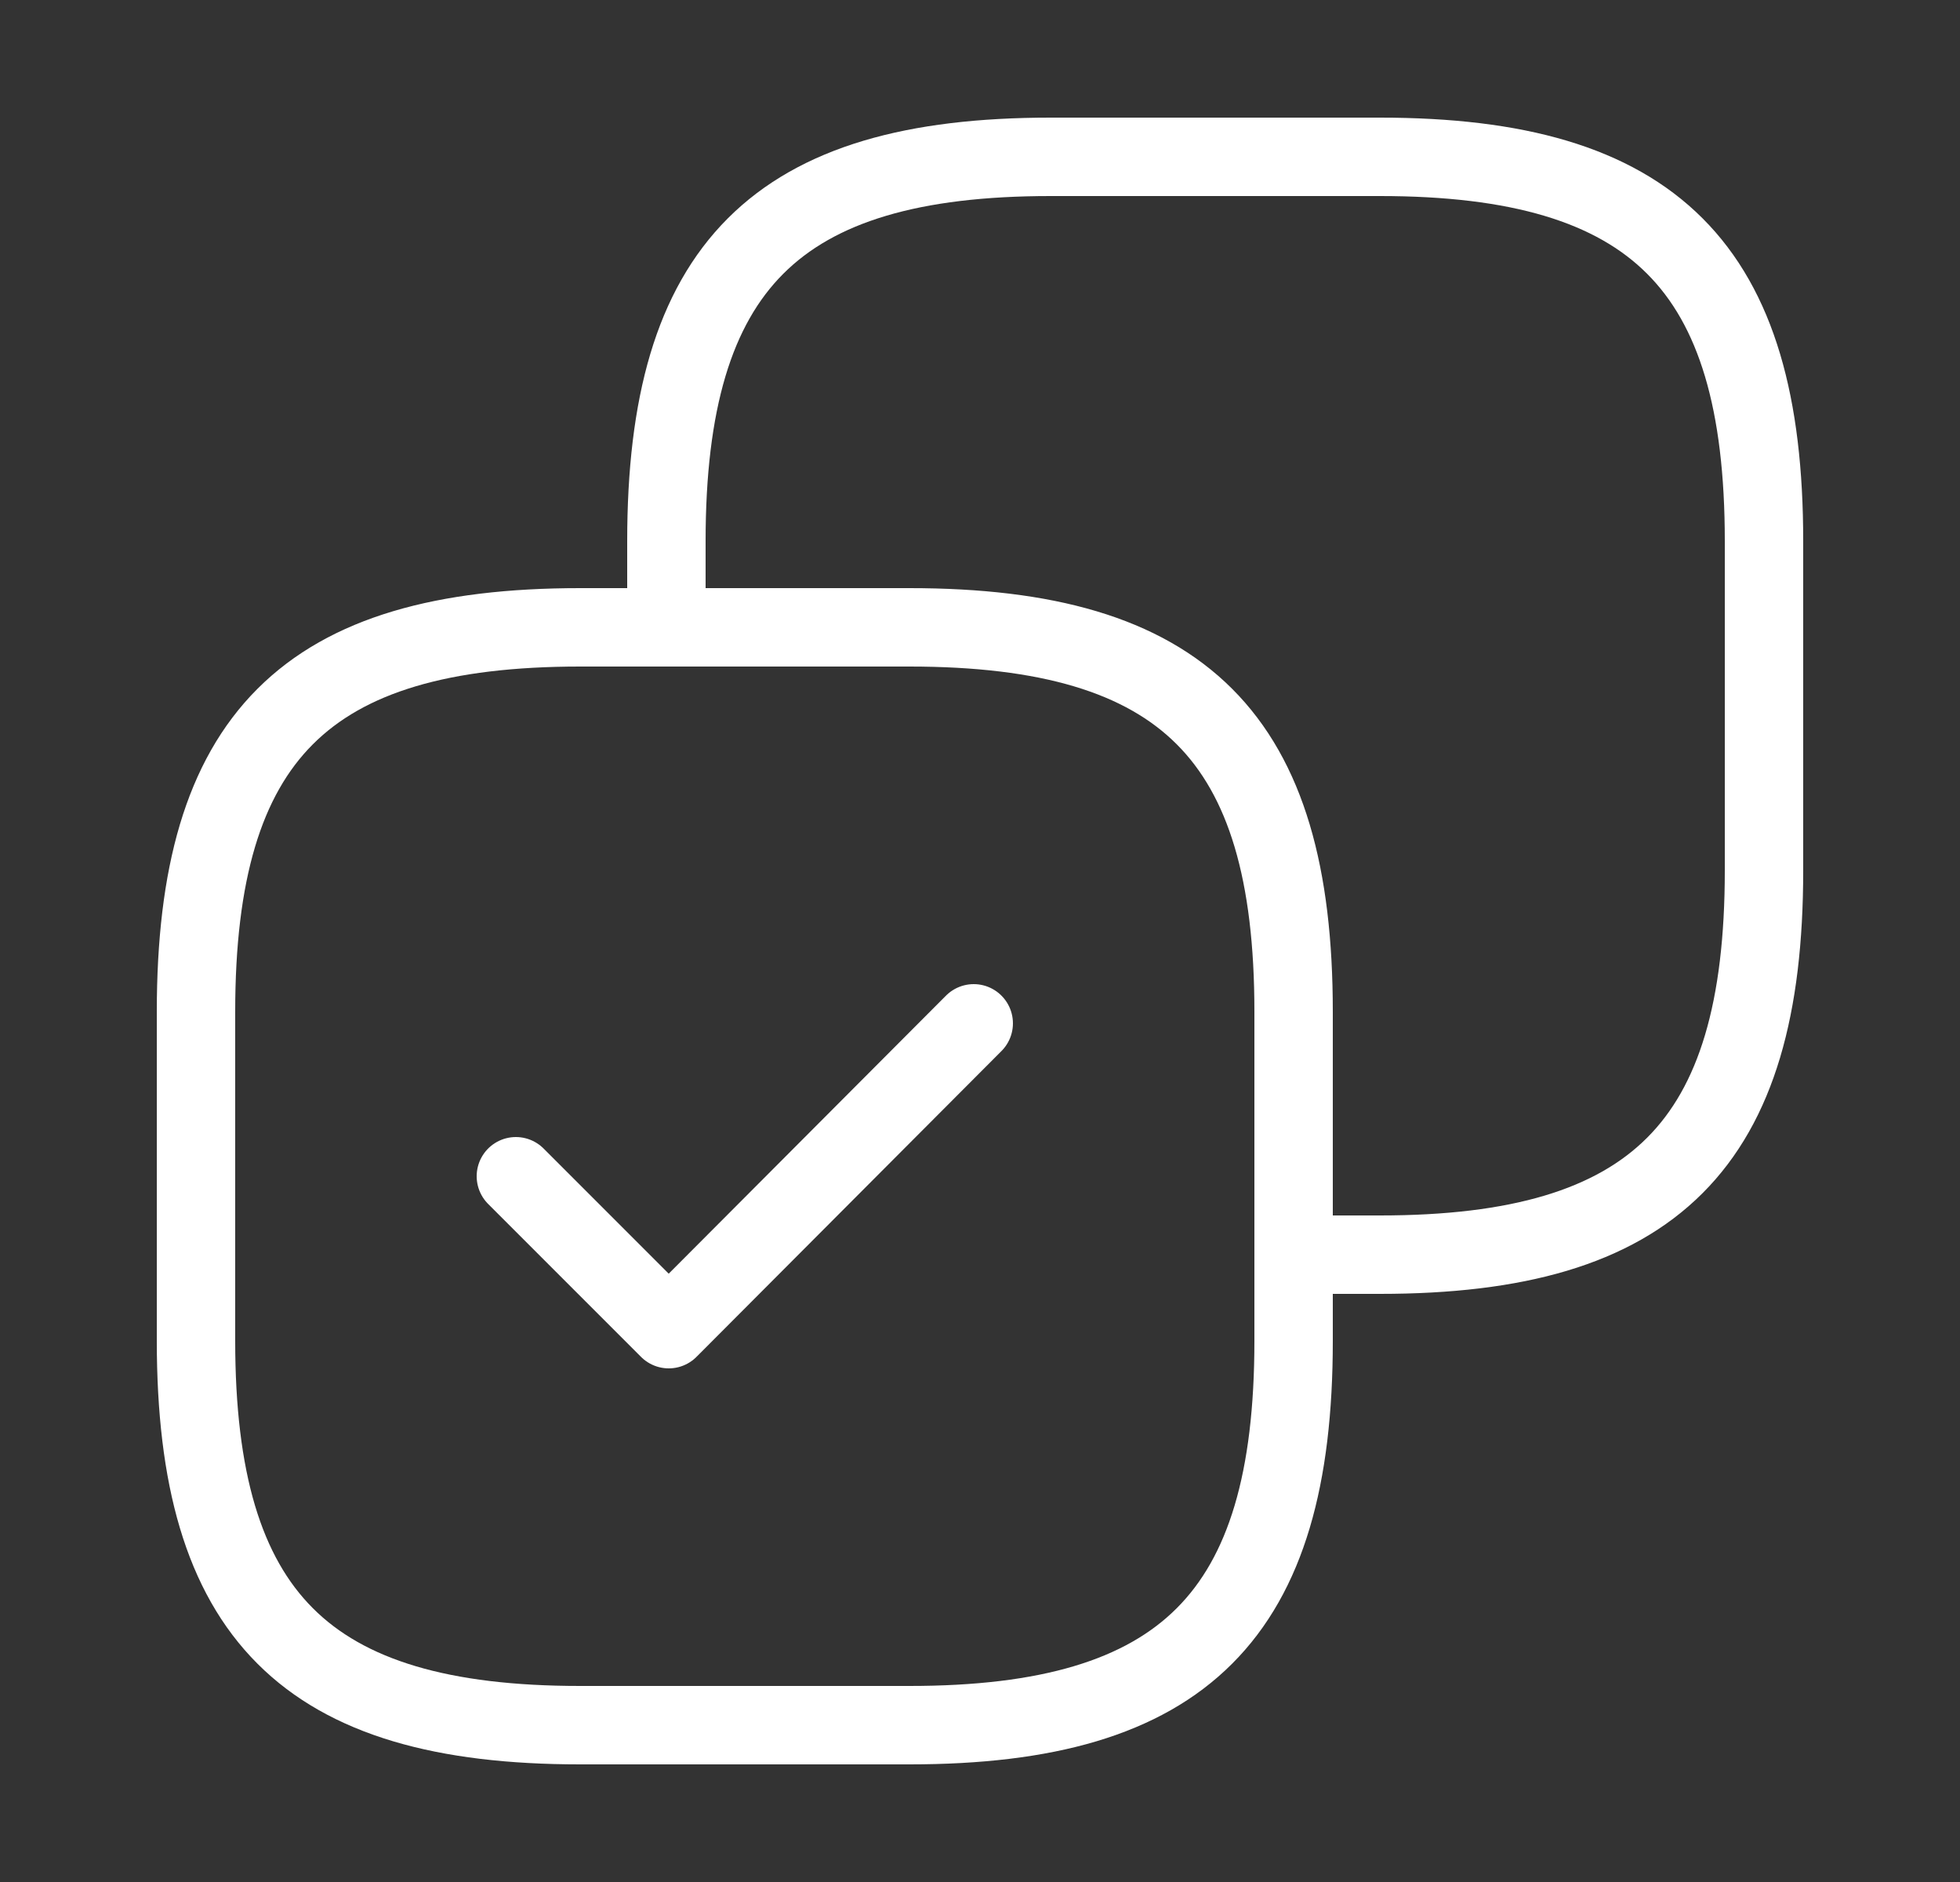 <svg width="25" height="24" viewBox="0 0 25 24" fill="none" xmlns="http://www.w3.org/2000/svg">
<rect x="0" y="0" width="25" height="24" fill="#333333" stroke="none"/>
<path d="M11.6 8H8.5V6.9C8.5 3.4 9.9 2 13.4 2H17.6C21.1 2 22.5 3.4 22.5 6.9V11.1C22.5 14.6 21.1 16 17.6 16H16.5V12.9M11.6 8C15.1 8 16.5 9.4 16.5 12.9M11.6 8H7.4C3.9 8 2.5 9.4 2.5 12.9V17.1C2.5 20.6 3.9 22 7.4 22H11.6C15.1 22 16.5 20.6 16.5 17.1V12.9M6.58 15L8.53 16.95L12.42 13.05" stroke="white" stroke-linecap="round" stroke-linejoin="round"/>
</svg>
